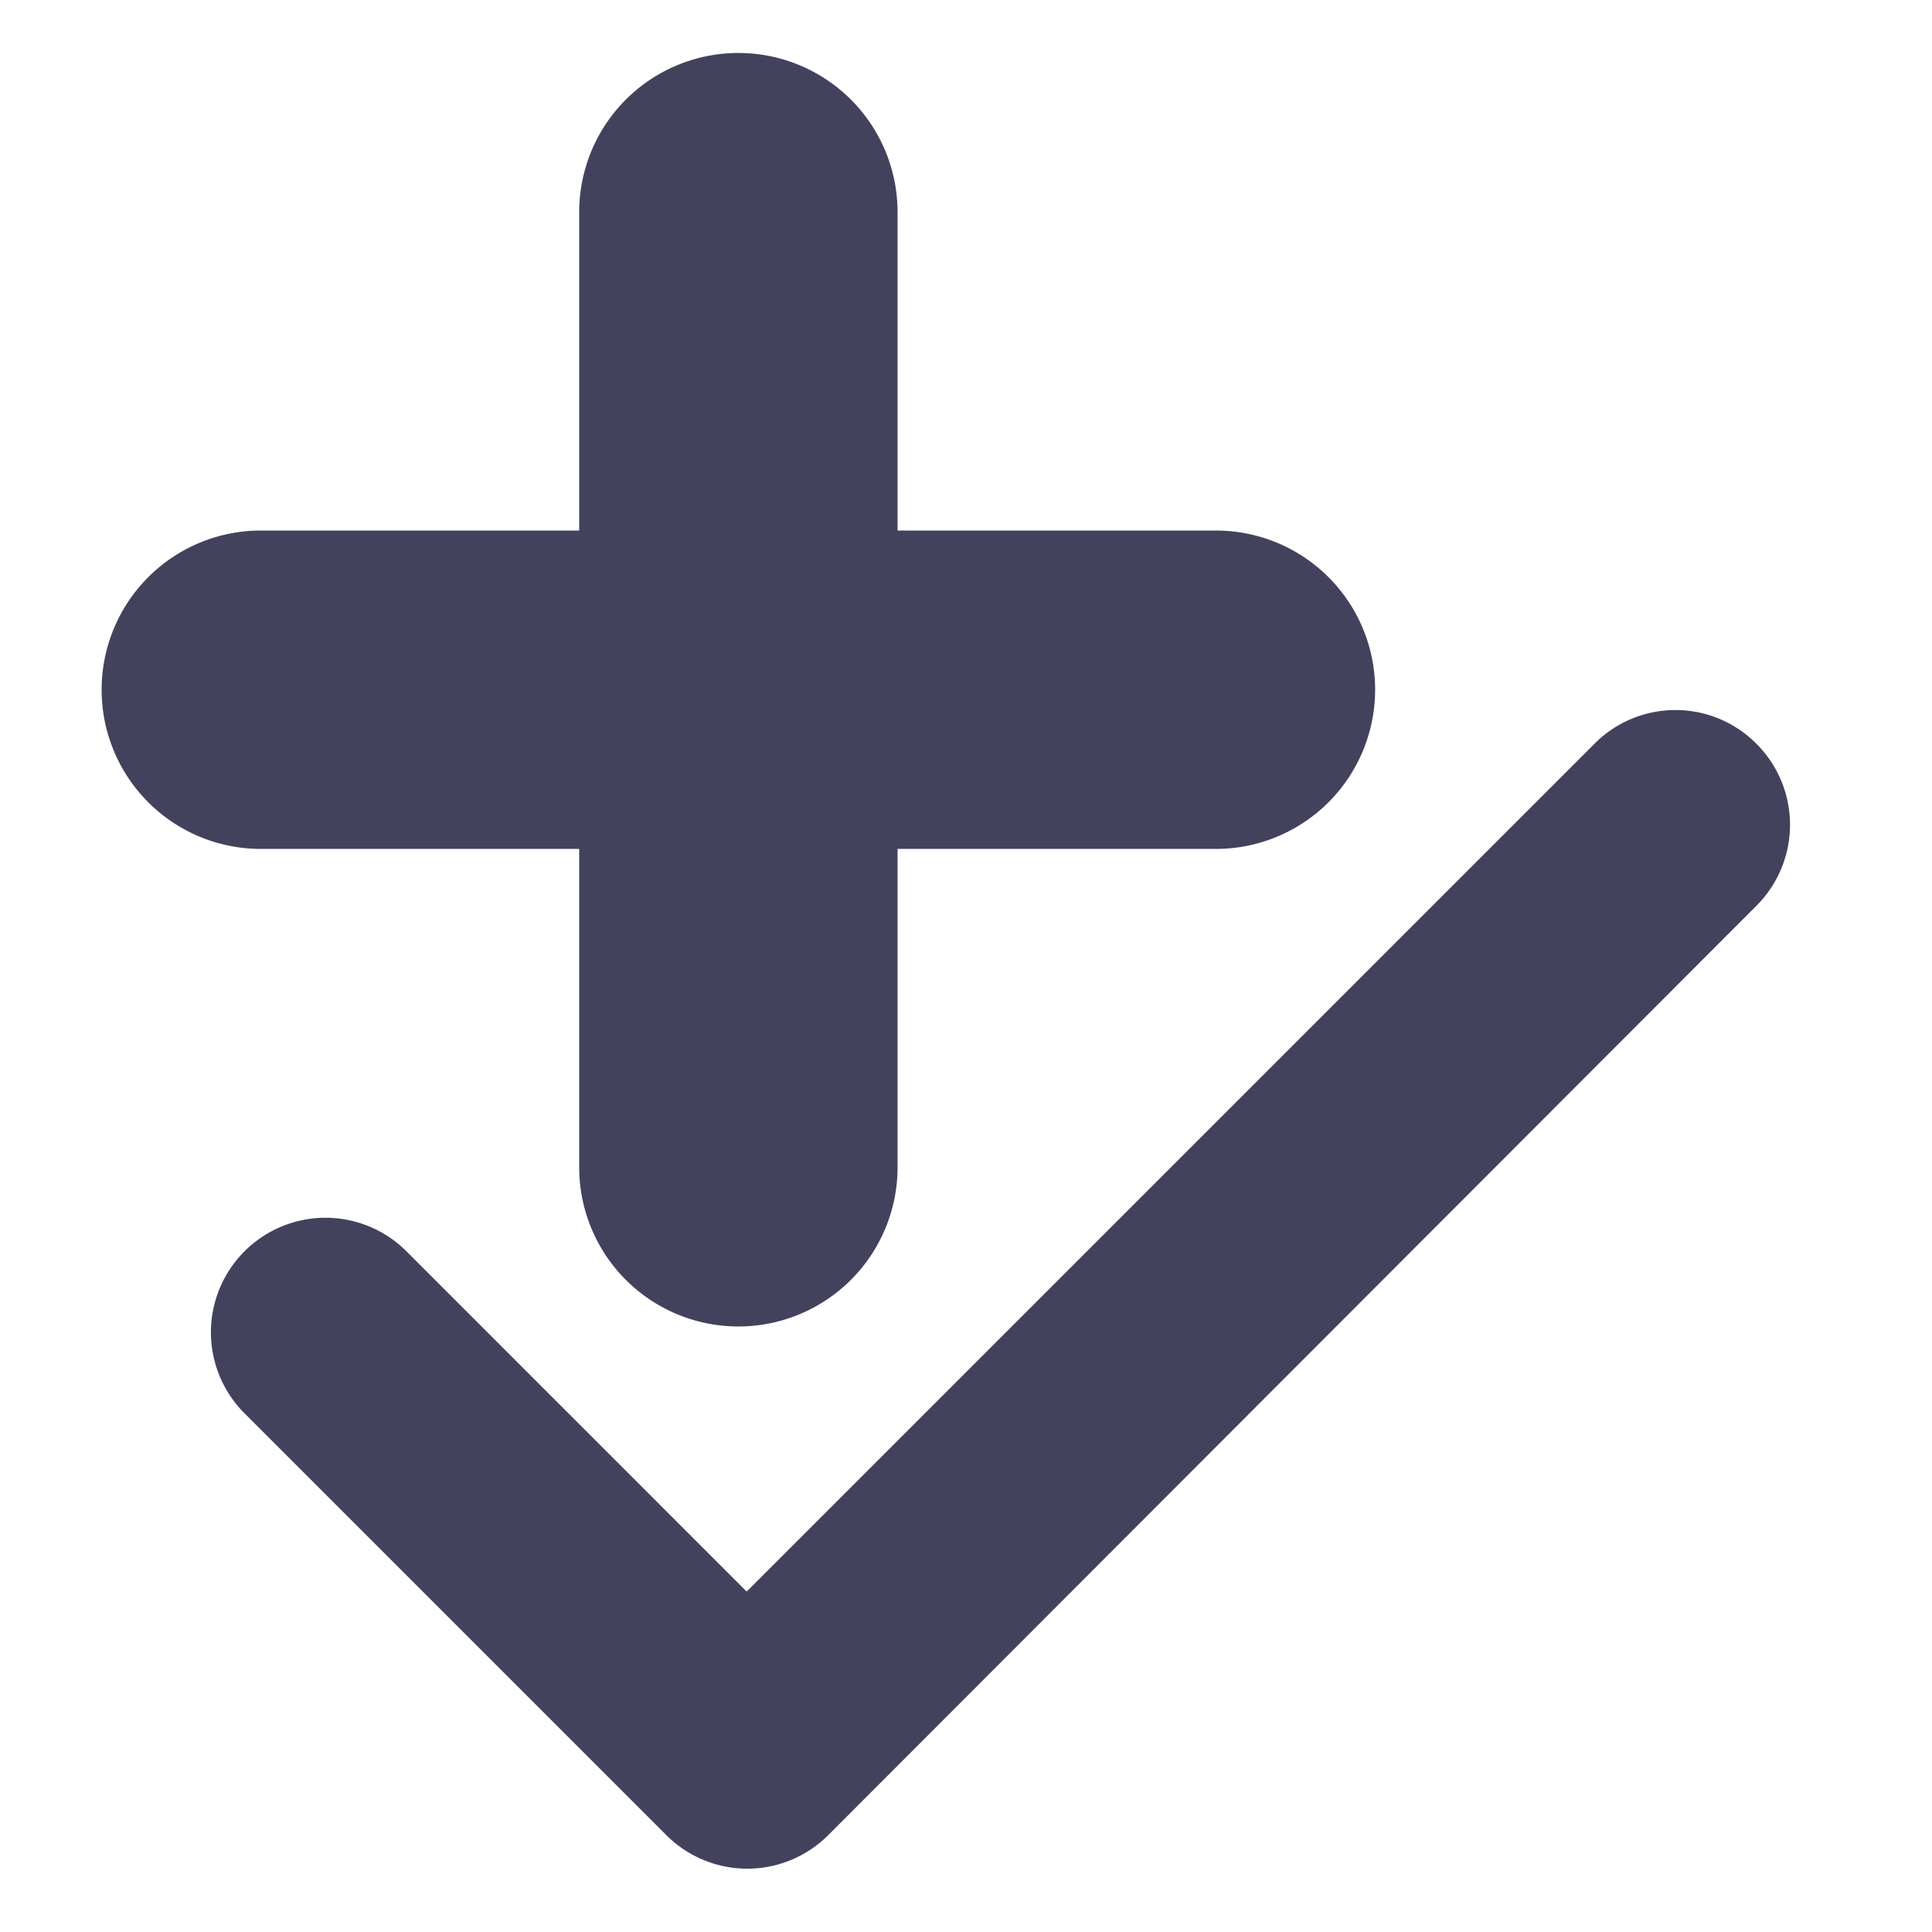 <svg xmlns="http://www.w3.org/2000/svg" width="38" height="38" viewBox="0 0 38 38">
  <g id="Clinical_Check" data-name="Clinical Check" transform="translate(0 0)">
    <rect id="Rectangle_960" data-name="Rectangle 960" width="38" height="38" fill="none"/>
    <g id="Group_127" data-name="Group 127" transform="translate(2 1.042)">
      <path id="Op_component_1" data-name="Op component 1" d="M457.392,176.917v-6.262h-6.262a3.131,3.131,0,0,1,0-6.262h6.262v-6.262a3.131,3.131,0,0,1,6.262,0v6.262h6.262a3.131,3.131,0,0,1,0,6.262h-6.262v6.262a3.131,3.131,0,0,1-6.262,0Z" transform="translate(-448 -155)" fill="#43425d"/>
      <path id="Op_component_3" data-name="Op component 3" d="M613.245,474.67a2.251,2.251,0,0,1,0,3.186l-18.256,18.279a2.251,2.251,0,0,1-3.186,0l-8.315-8.315a2.253,2.253,0,0,1,3.186-3.186l6.71,6.711,16.7-16.7A2.244,2.244,0,0,1,613.245,474.67Z" transform="translate(-580.698 -461.083)" fill="#43425d"/>
    </g>
  </g>
</svg>
